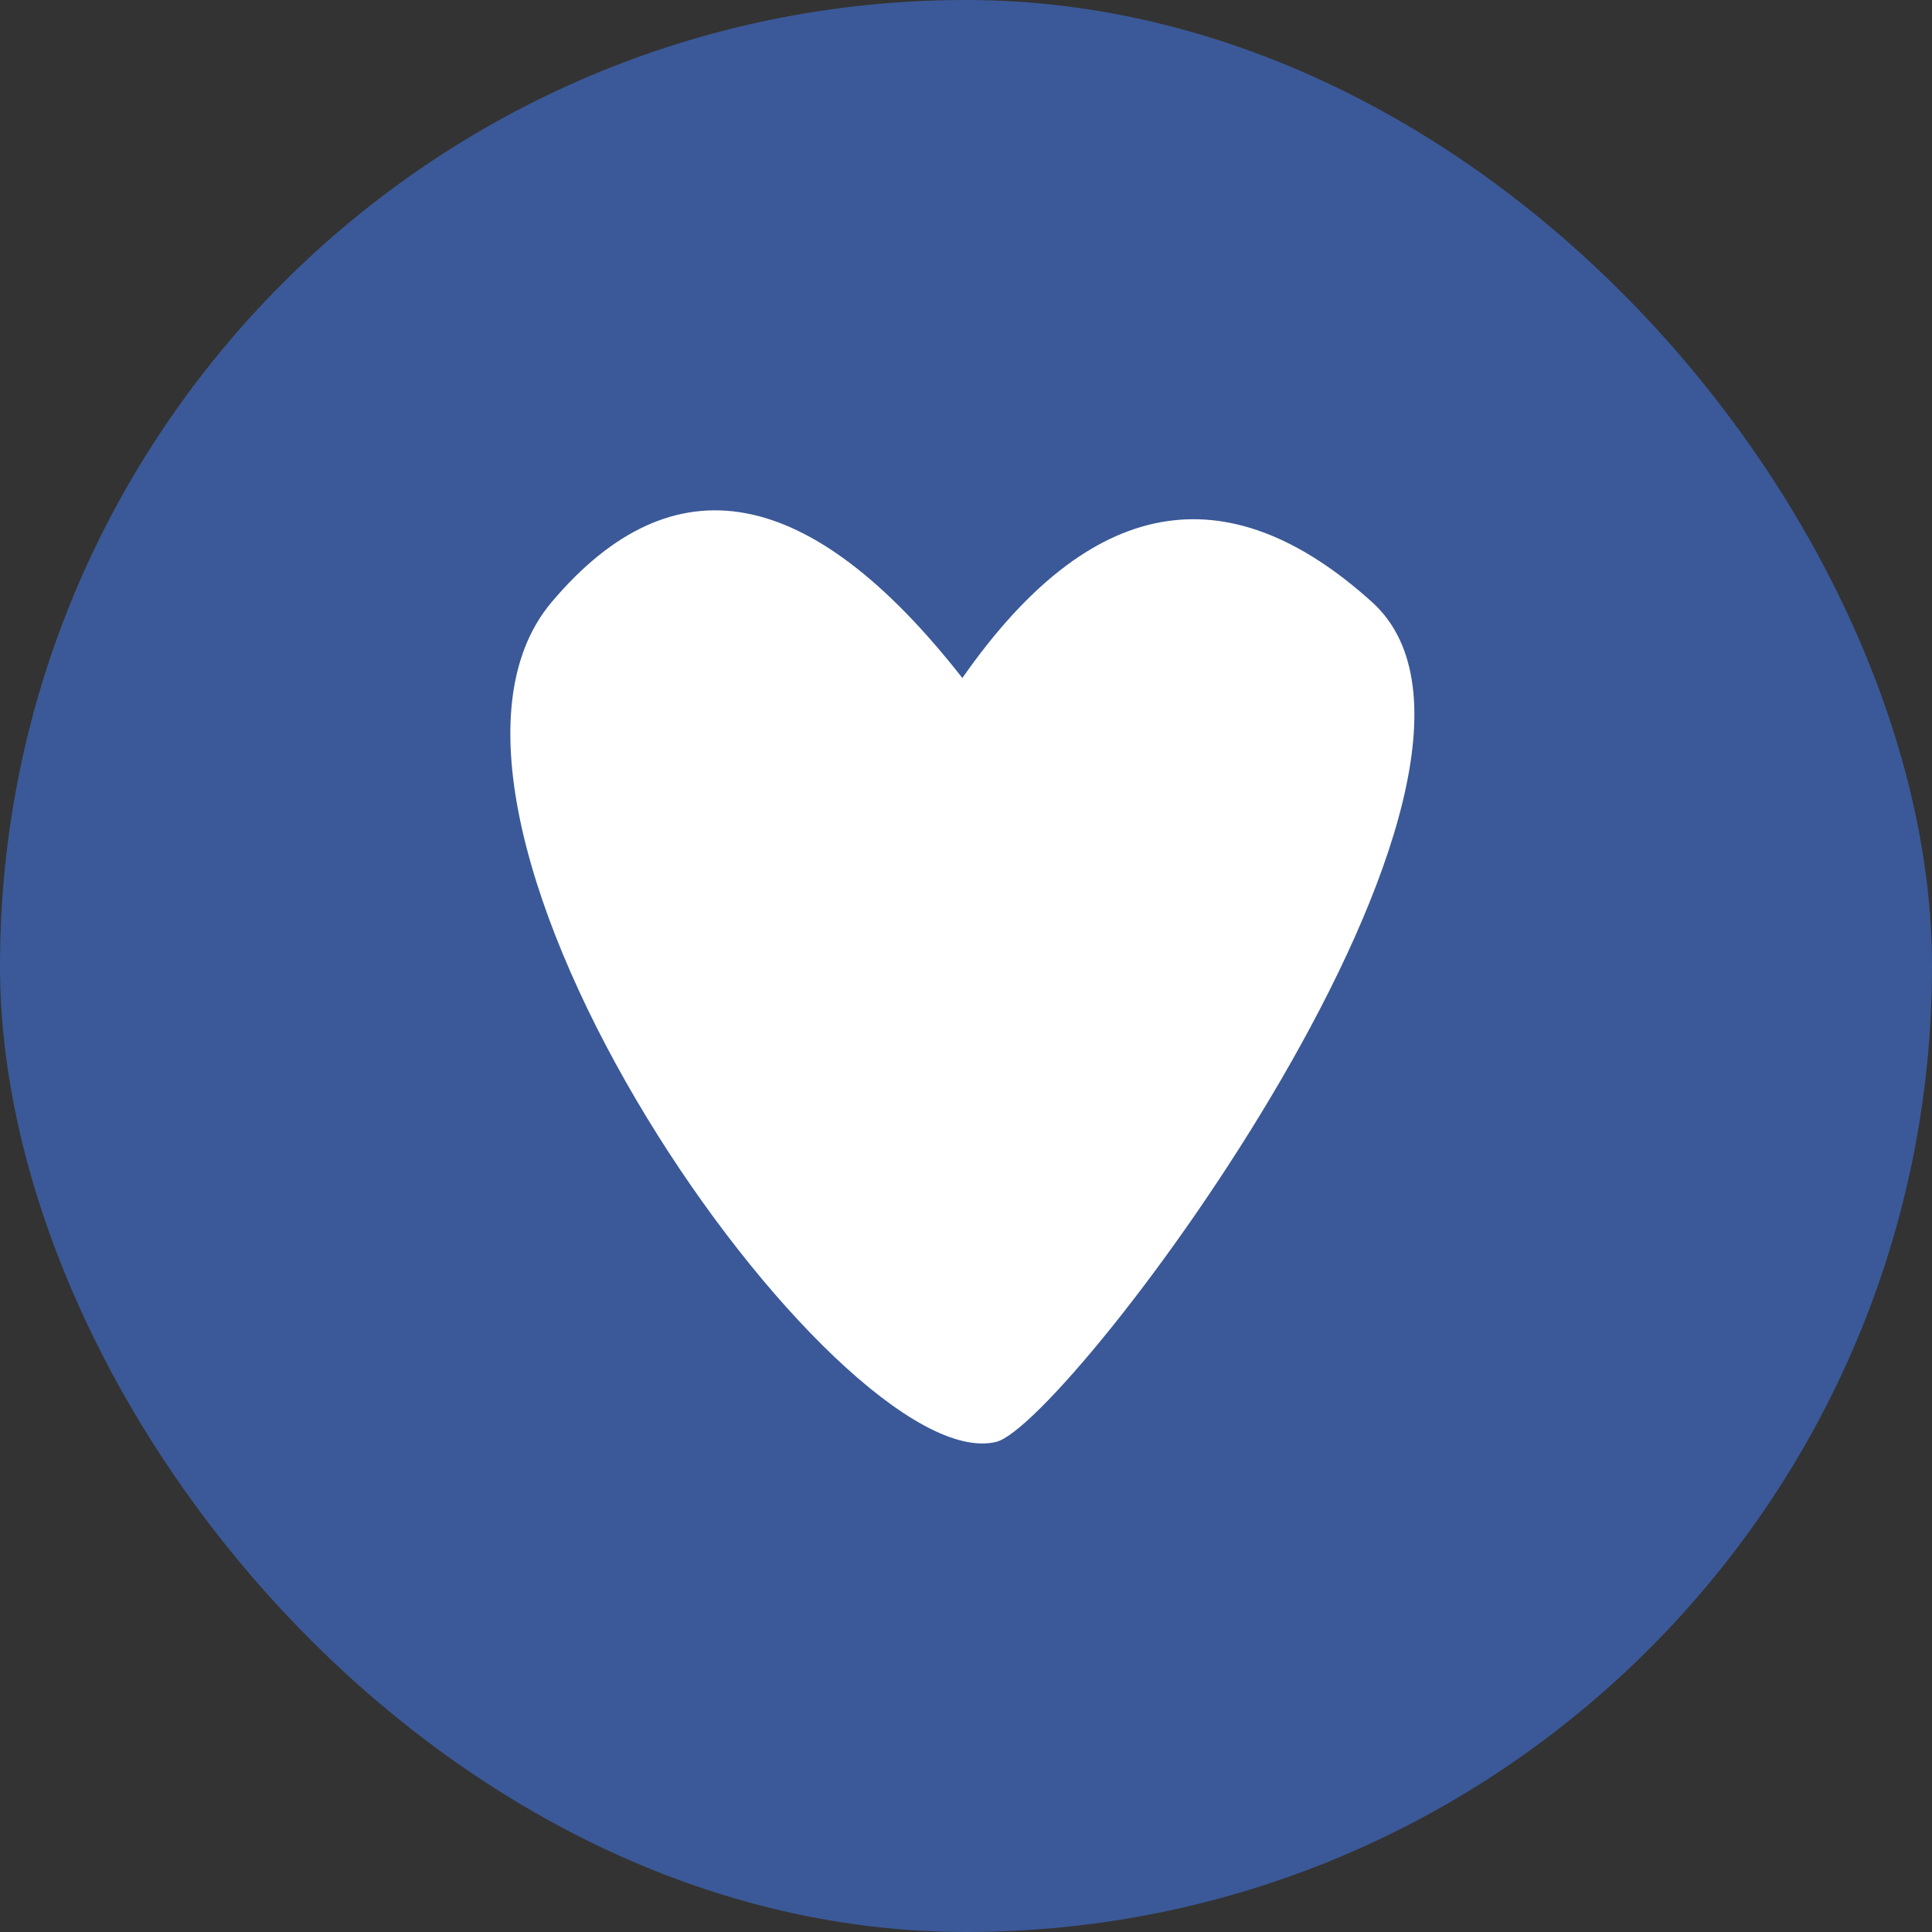 <?xml version="1.0" encoding="UTF-8"?>
<svg width="53px" height="53px" viewBox="0 0 53 53" version="1.1" xmlns="http://www.w3.org/2000/svg" xmlns:xlink="http://www.w3.org/1999/xlink">
    <rect x="0" y="0" width="53" height="53" fill="#333333" stroke="none"/>
    <title>Group 6</title>
    <g id="design" stroke="none" stroke-width="1" fill="none" fill-rule="evenodd">
        <g id="styles" transform="translate(-268, -112)">
            <g id="Group-10" transform="translate(101, 47)">
                <g id="social-icons" transform="translate(64, 54)">
                    <g id="Group-6" transform="translate(103, 11)">
                        <rect id="contur" fill="#3B5998" x="0" y="0" width="53" height="53" rx="26.5"></rect>
                        <path d="M26.4,18.6 C22.224,13.266 18.469,12.571 15.136,16.514 C10.136,22.428 23.007,40.604 27.328,39.555 C29.312,39.073 42.784,21.159 37.636,16.514 C33.636,12.904 29.891,13.6 26.4,18.6 Z" id="Path-3" fill="#FFFFFF"></path>
                    </g>
                </g>
            </g>
        </g>
    </g>
</svg>